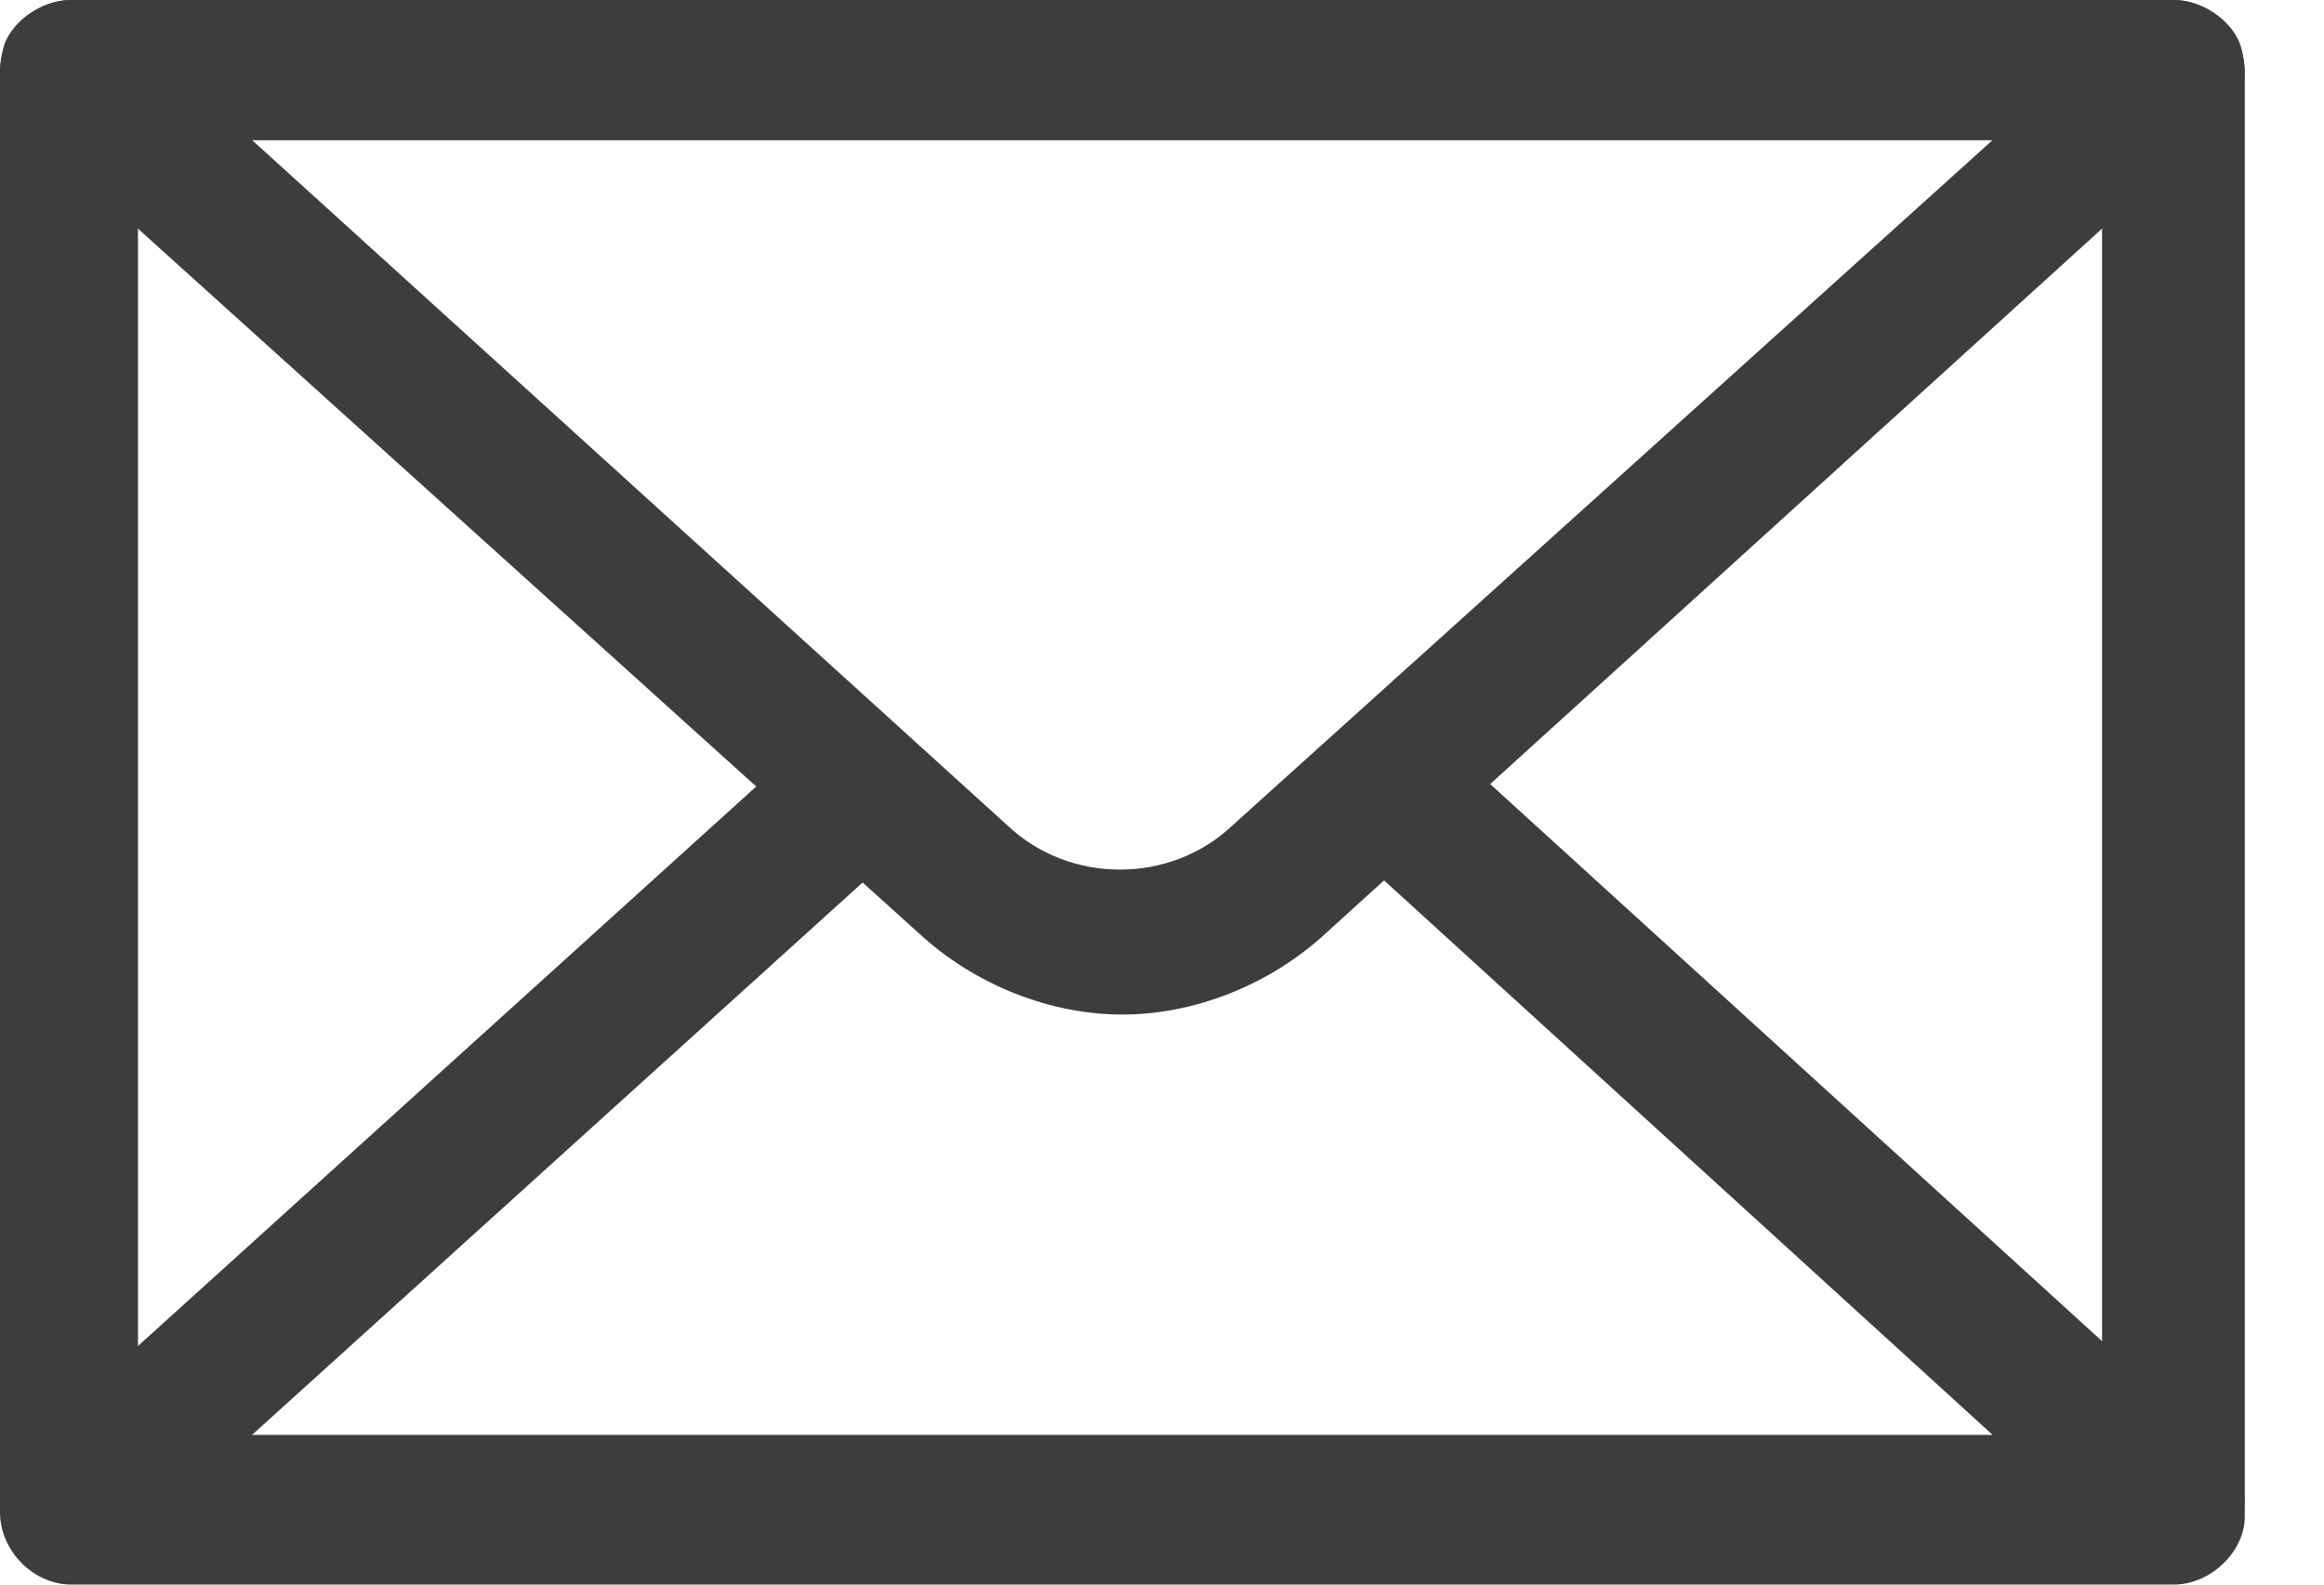 <svg width="22" height="15" viewBox="0 0 22 15" fill="none" xmlns="http://www.w3.org/2000/svg">
<g clip-path="url(#clip0)">
<path d="M20.575 15H0.675C0.315 15 0 14.68 0 14.314V0.686C0 0.32 0.315 0 0.675 0H20.575C20.935 0 21.25 0.32 21.25 0.686V14.36C21.25 14.68 20.935 15 20.575 15ZM1.306 13.674H19.899V1.326H1.306V13.674Z" fill="#3D3D3D"/>
<path d="M10.624 9.604C9.949 9.604 9.229 9.329 8.689 8.826L0.225 1.189C-0.001 1.006 -0.046 0.686 0.044 0.412C0.134 0.183 0.405 0 0.675 0H20.574C20.844 0 21.114 0.183 21.204 0.412C21.294 0.686 21.249 0.96 21.024 1.143L12.56 8.826C12.02 9.329 11.3 9.604 10.624 9.604ZM2.386 1.326L9.544 7.82C10.129 8.369 11.075 8.369 11.66 7.82L18.863 1.326H2.386Z" fill="#3D3D3D"/>
<path d="M20.574 14.909H0.675C0.405 14.909 0.134 14.726 0.044 14.498C-0.046 14.223 -0.001 13.903 0.225 13.72L7.653 6.998C7.923 6.769 8.328 6.769 8.598 7.044C8.824 7.318 8.824 7.73 8.553 8.004L2.386 13.583H18.863L12.74 8.004C12.47 7.775 12.425 7.318 12.695 7.044C12.921 6.769 13.371 6.723 13.641 6.998L21.024 13.72C21.249 13.903 21.294 14.178 21.204 14.452C21.114 14.726 20.844 14.909 20.574 14.909Z" fill="#3D3D3D"/>
</g>
<defs>
<clipPath id="clip0">
<rect width="21.25" height="15" fill="white"/>
</clipPath>
</defs>
</svg>
